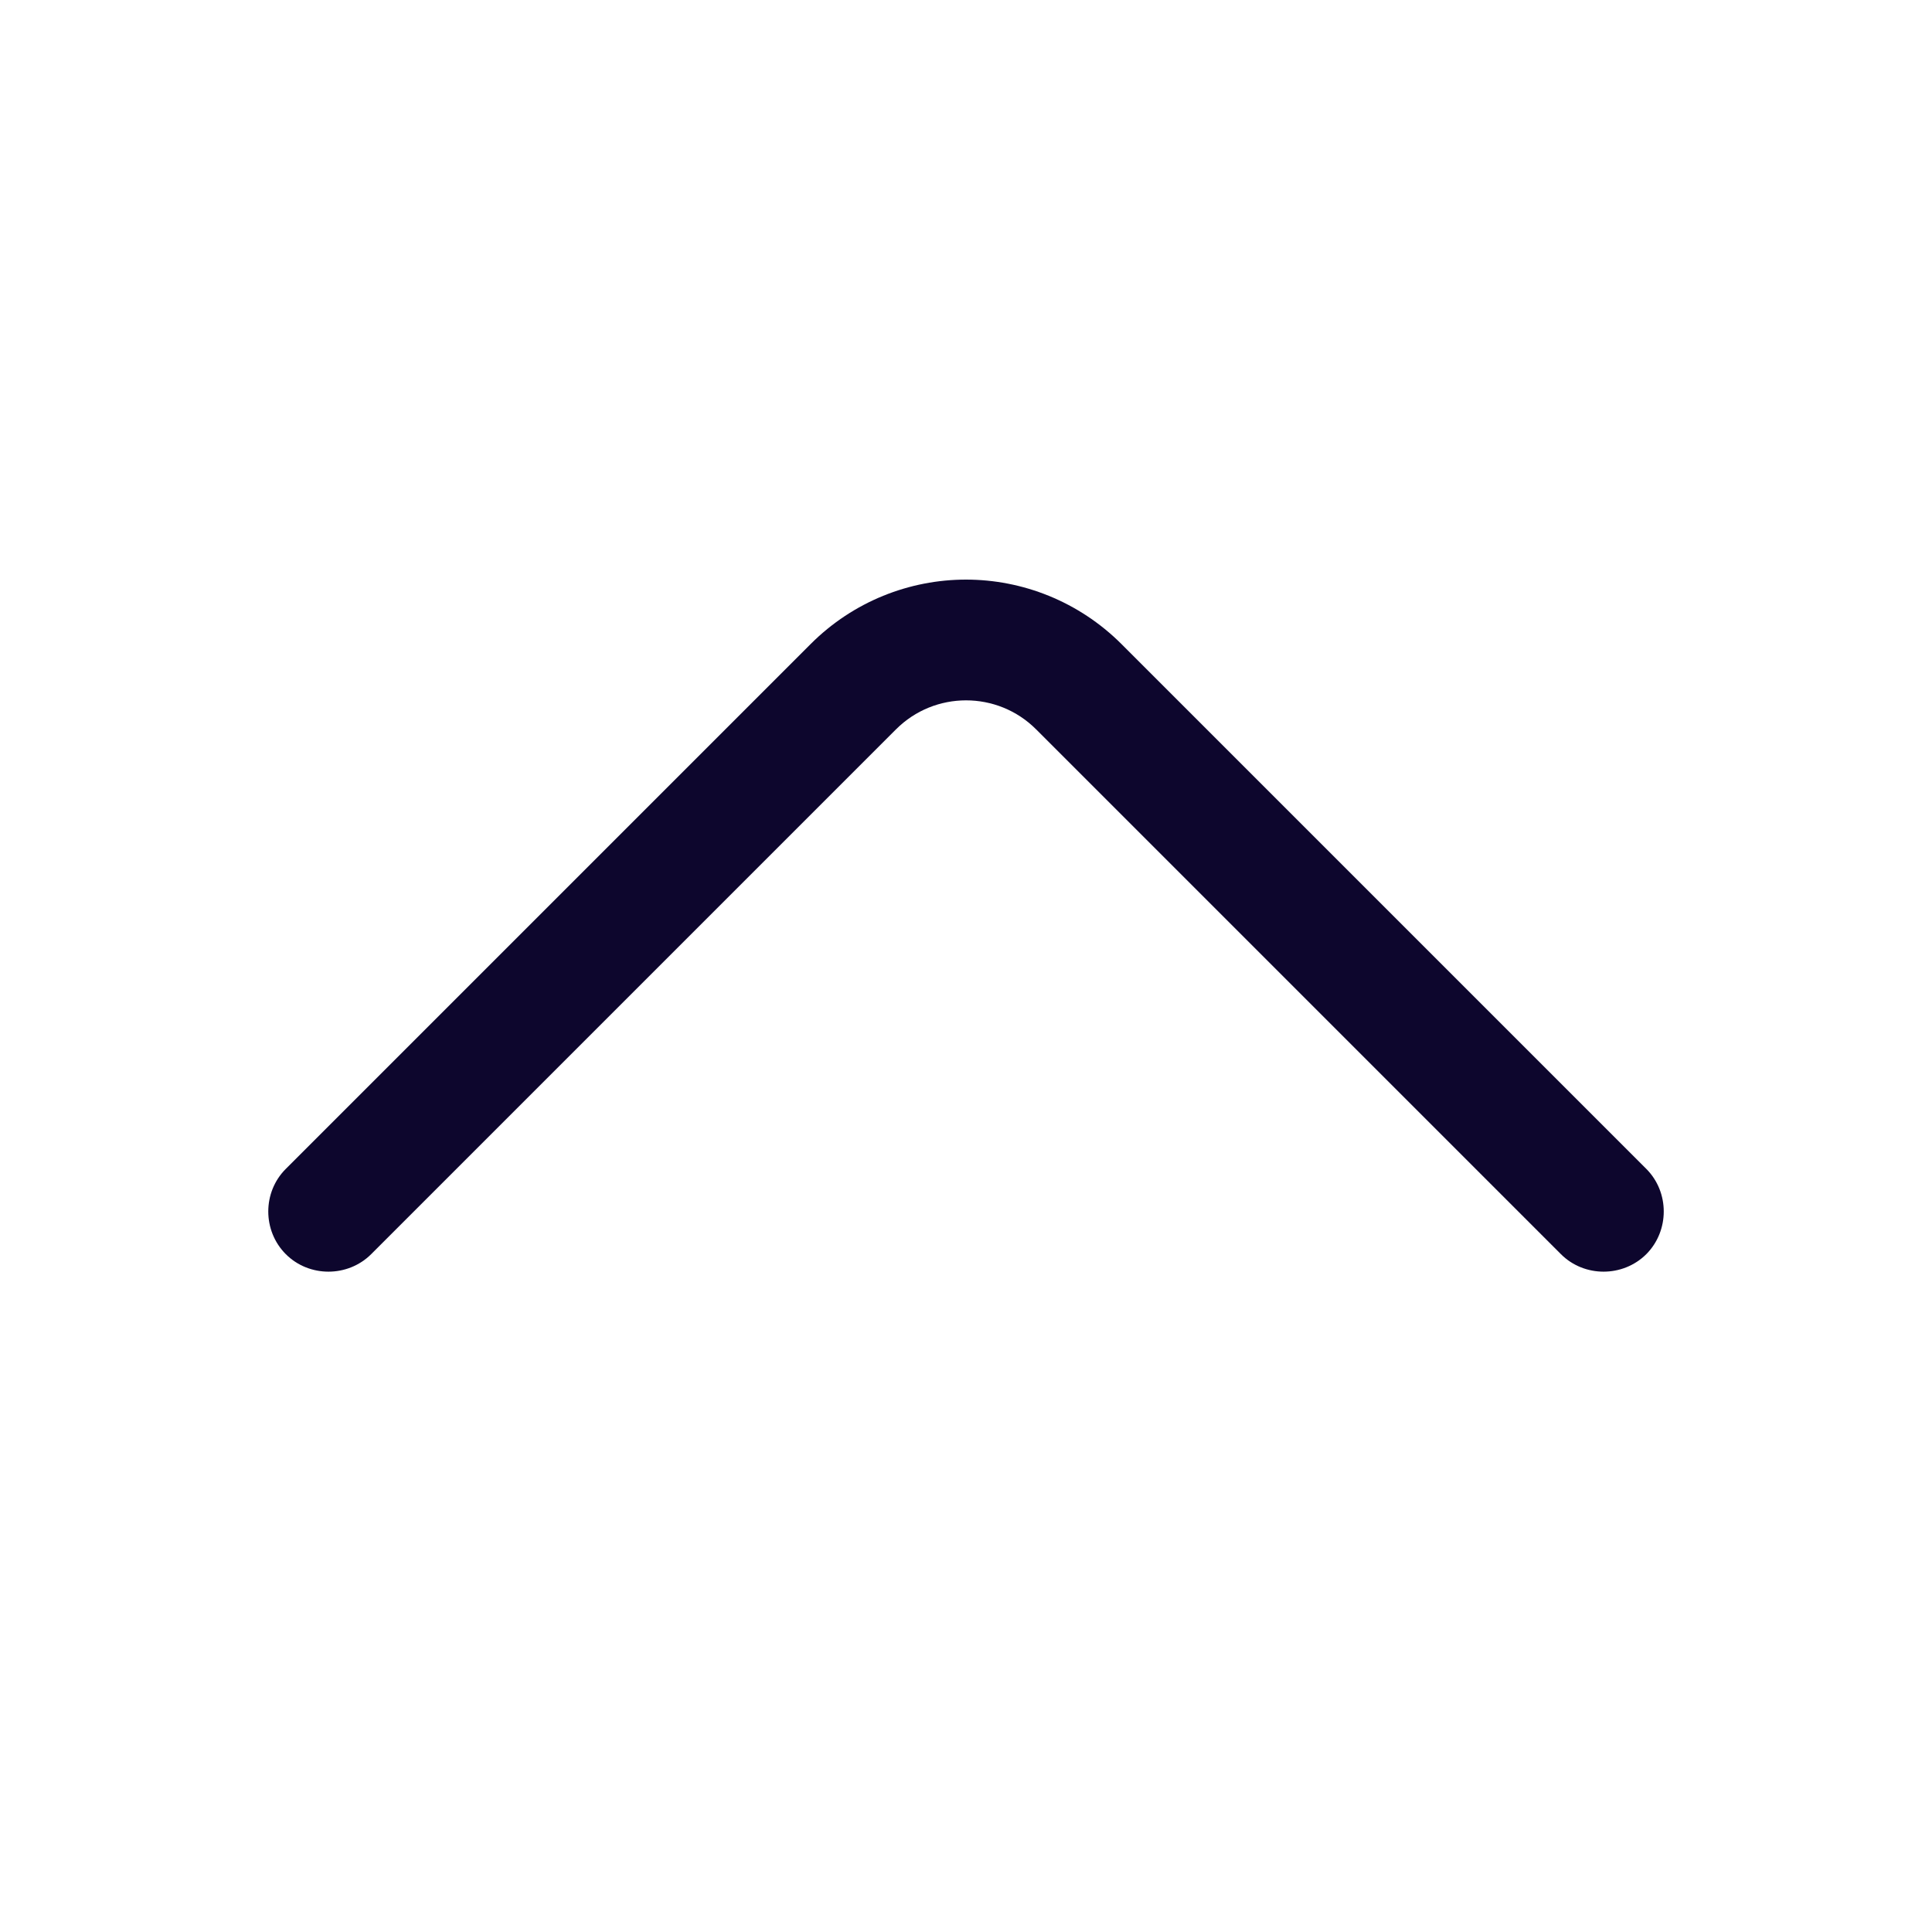 <svg width="18" height="18" viewBox="0 0 18 18" fill="none" xmlns="http://www.w3.org/2000/svg">
<path d="M9 5.4C9.525 5.4 10.05 5.603 10.448 6L15.338 10.89C15.555 11.107 15.555 11.467 15.338 11.685C15.12 11.902 14.76 11.902 14.543 11.685L9.653 6.795C9.293 6.435 8.708 6.435 8.348 6.795L3.458 11.685C3.24 11.902 2.88 11.902 2.663 11.685C2.445 11.467 2.445 11.107 2.663 10.89L7.553 6C7.95 5.603 8.475 5.4 9 5.4Z" fill="#0D062D"/>
</svg>
